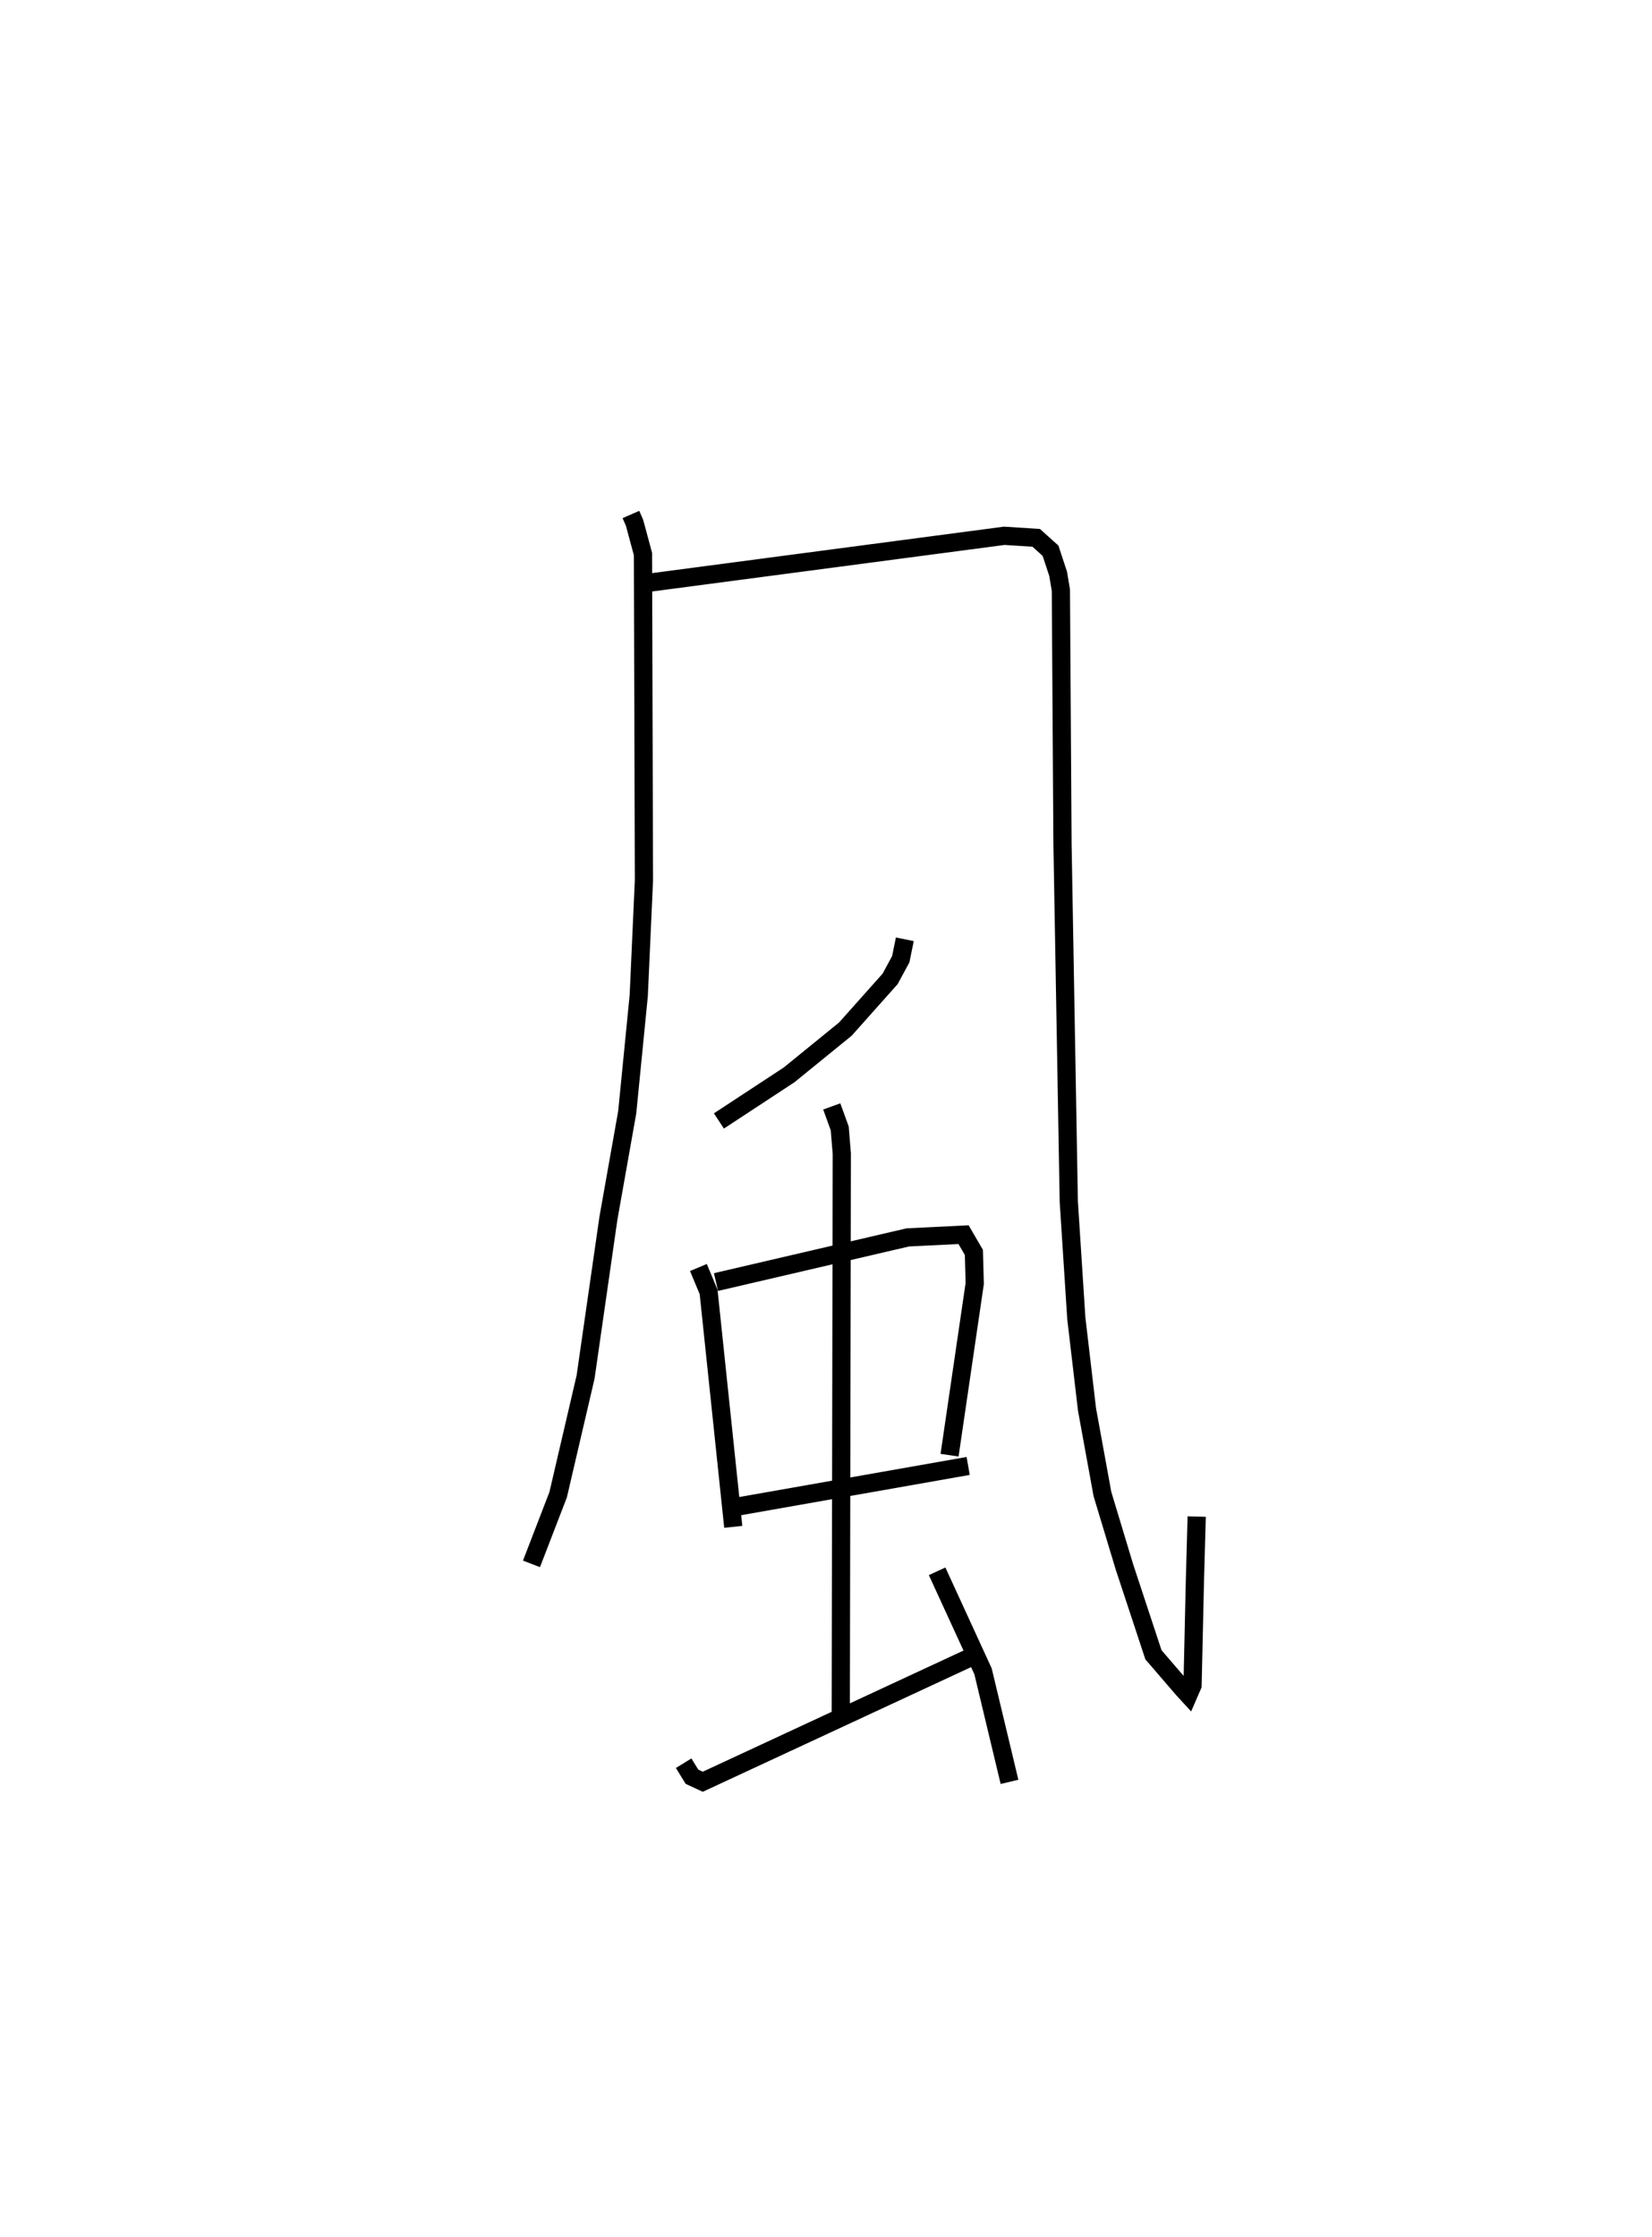 <?xml version="1.0" encoding="utf-8" ?>
<svg baseProfile="full" height="122.804" version="1.1" width="90.713" xmlns="http://www.w3.org/2000/svg" xmlns:ev="http://www.w3.org/2001/xml-events" xmlns:xlink="http://www.w3.org/1999/xlink"><defs /><rect fill="white" height="122.804" width="90.713" x="0" y="0" /><path d="M25,25 m0.0,0.0 m9.644,3.241 l0.2,0.457 0.462,1.712 l0.053,17.913 -0.285,6.327 l-0.633,6.405 -1.032,5.811 l-1.254,8.718 -1.506,6.459 l-1.465,3.799 m6.181,-53.821 l19.782,-2.611 1.753,0.113 l0.785,0.706 0.42,1.273 l0.149,0.895 0.089,13.914 l0.345,19.638 0.413,6.406 l0.589,5.019 0.846,4.635 l1.21,4.006 1.591,4.817 l1.627,1.889 0.29,0.316 l0.23,-0.531 0.13,-5.75 l0.098,-3.511 m-16.027,-31.687 l-0.223,1.092 -0.585,1.082 l-2.456,2.755 -3.092,2.514 l-3.853,2.529 m-1.126,8.044 l0.56,1.339 1.354,12.896 m-0.948,-13.436 l10.531,-2.451 3.062,-0.151 l0.567,0.973 0.047,1.707 l-1.382,9.425 m-11.546,2.804 l12.568,-2.214 m-7.491,-19.734 l0.438,1.206 0.114,1.391 l-0.057,30.674 m-8.627,2.78 l0.457,0.743 0.593,0.275 l14.816,-6.882 m-1.948,-4.67 l2.522,5.492 1.453,6.066 " fill="none" stroke="black" stroke-width="1" /></svg>